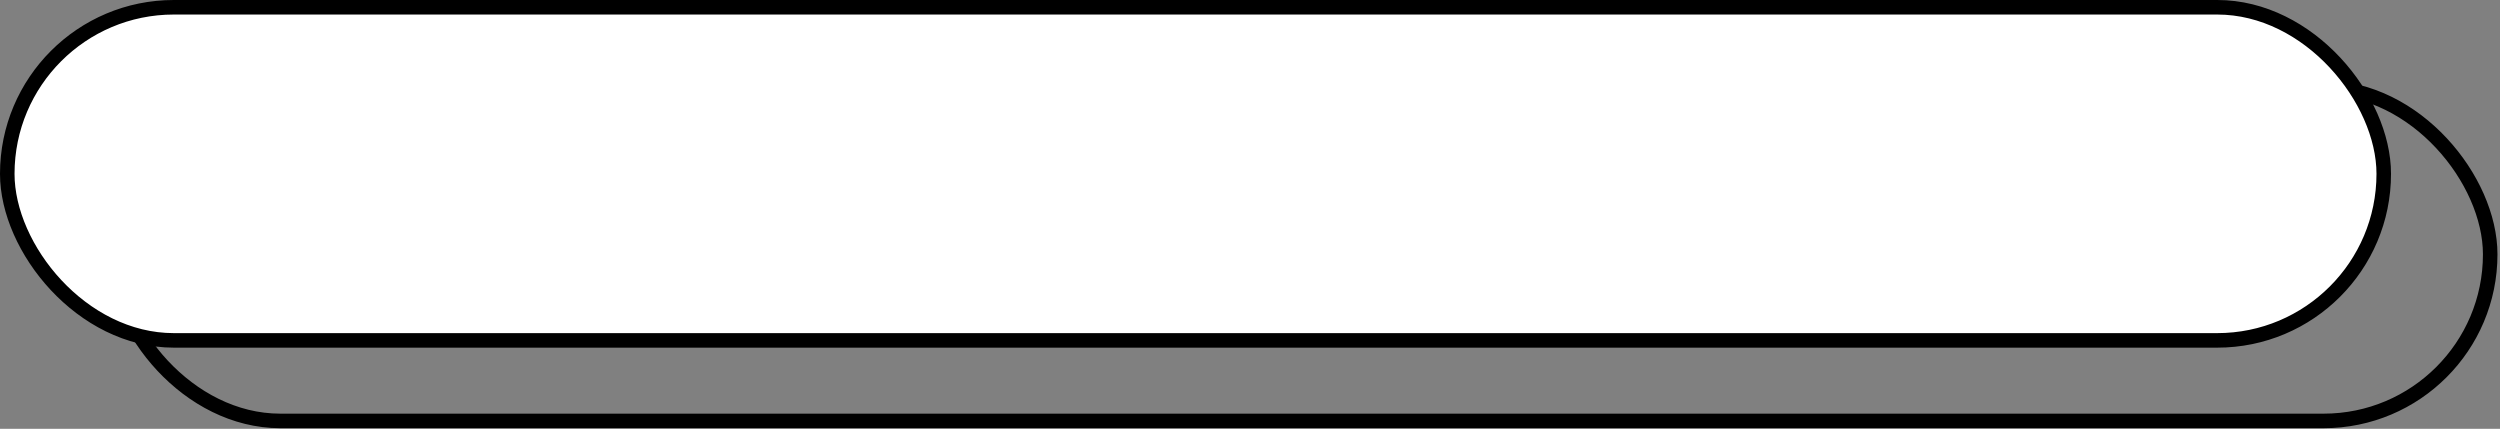 <svg width="344" height="59" viewBox="0 0 344 59" fill="none" xmlns="http://www.w3.org/2000/svg">
<rect x="0" y="0" width="344" height="59" fill="#808080" stroke="none"/>
<rect x="15.647" y="12.081" width="327.004" height="45.838" rx="22.919" stroke="black" stroke-width="2"/>
<rect x="1" y="1" width="327.004" height="45.838" rx="22.919" fill="white" stroke="black" stroke-width="2"/>
</svg>
